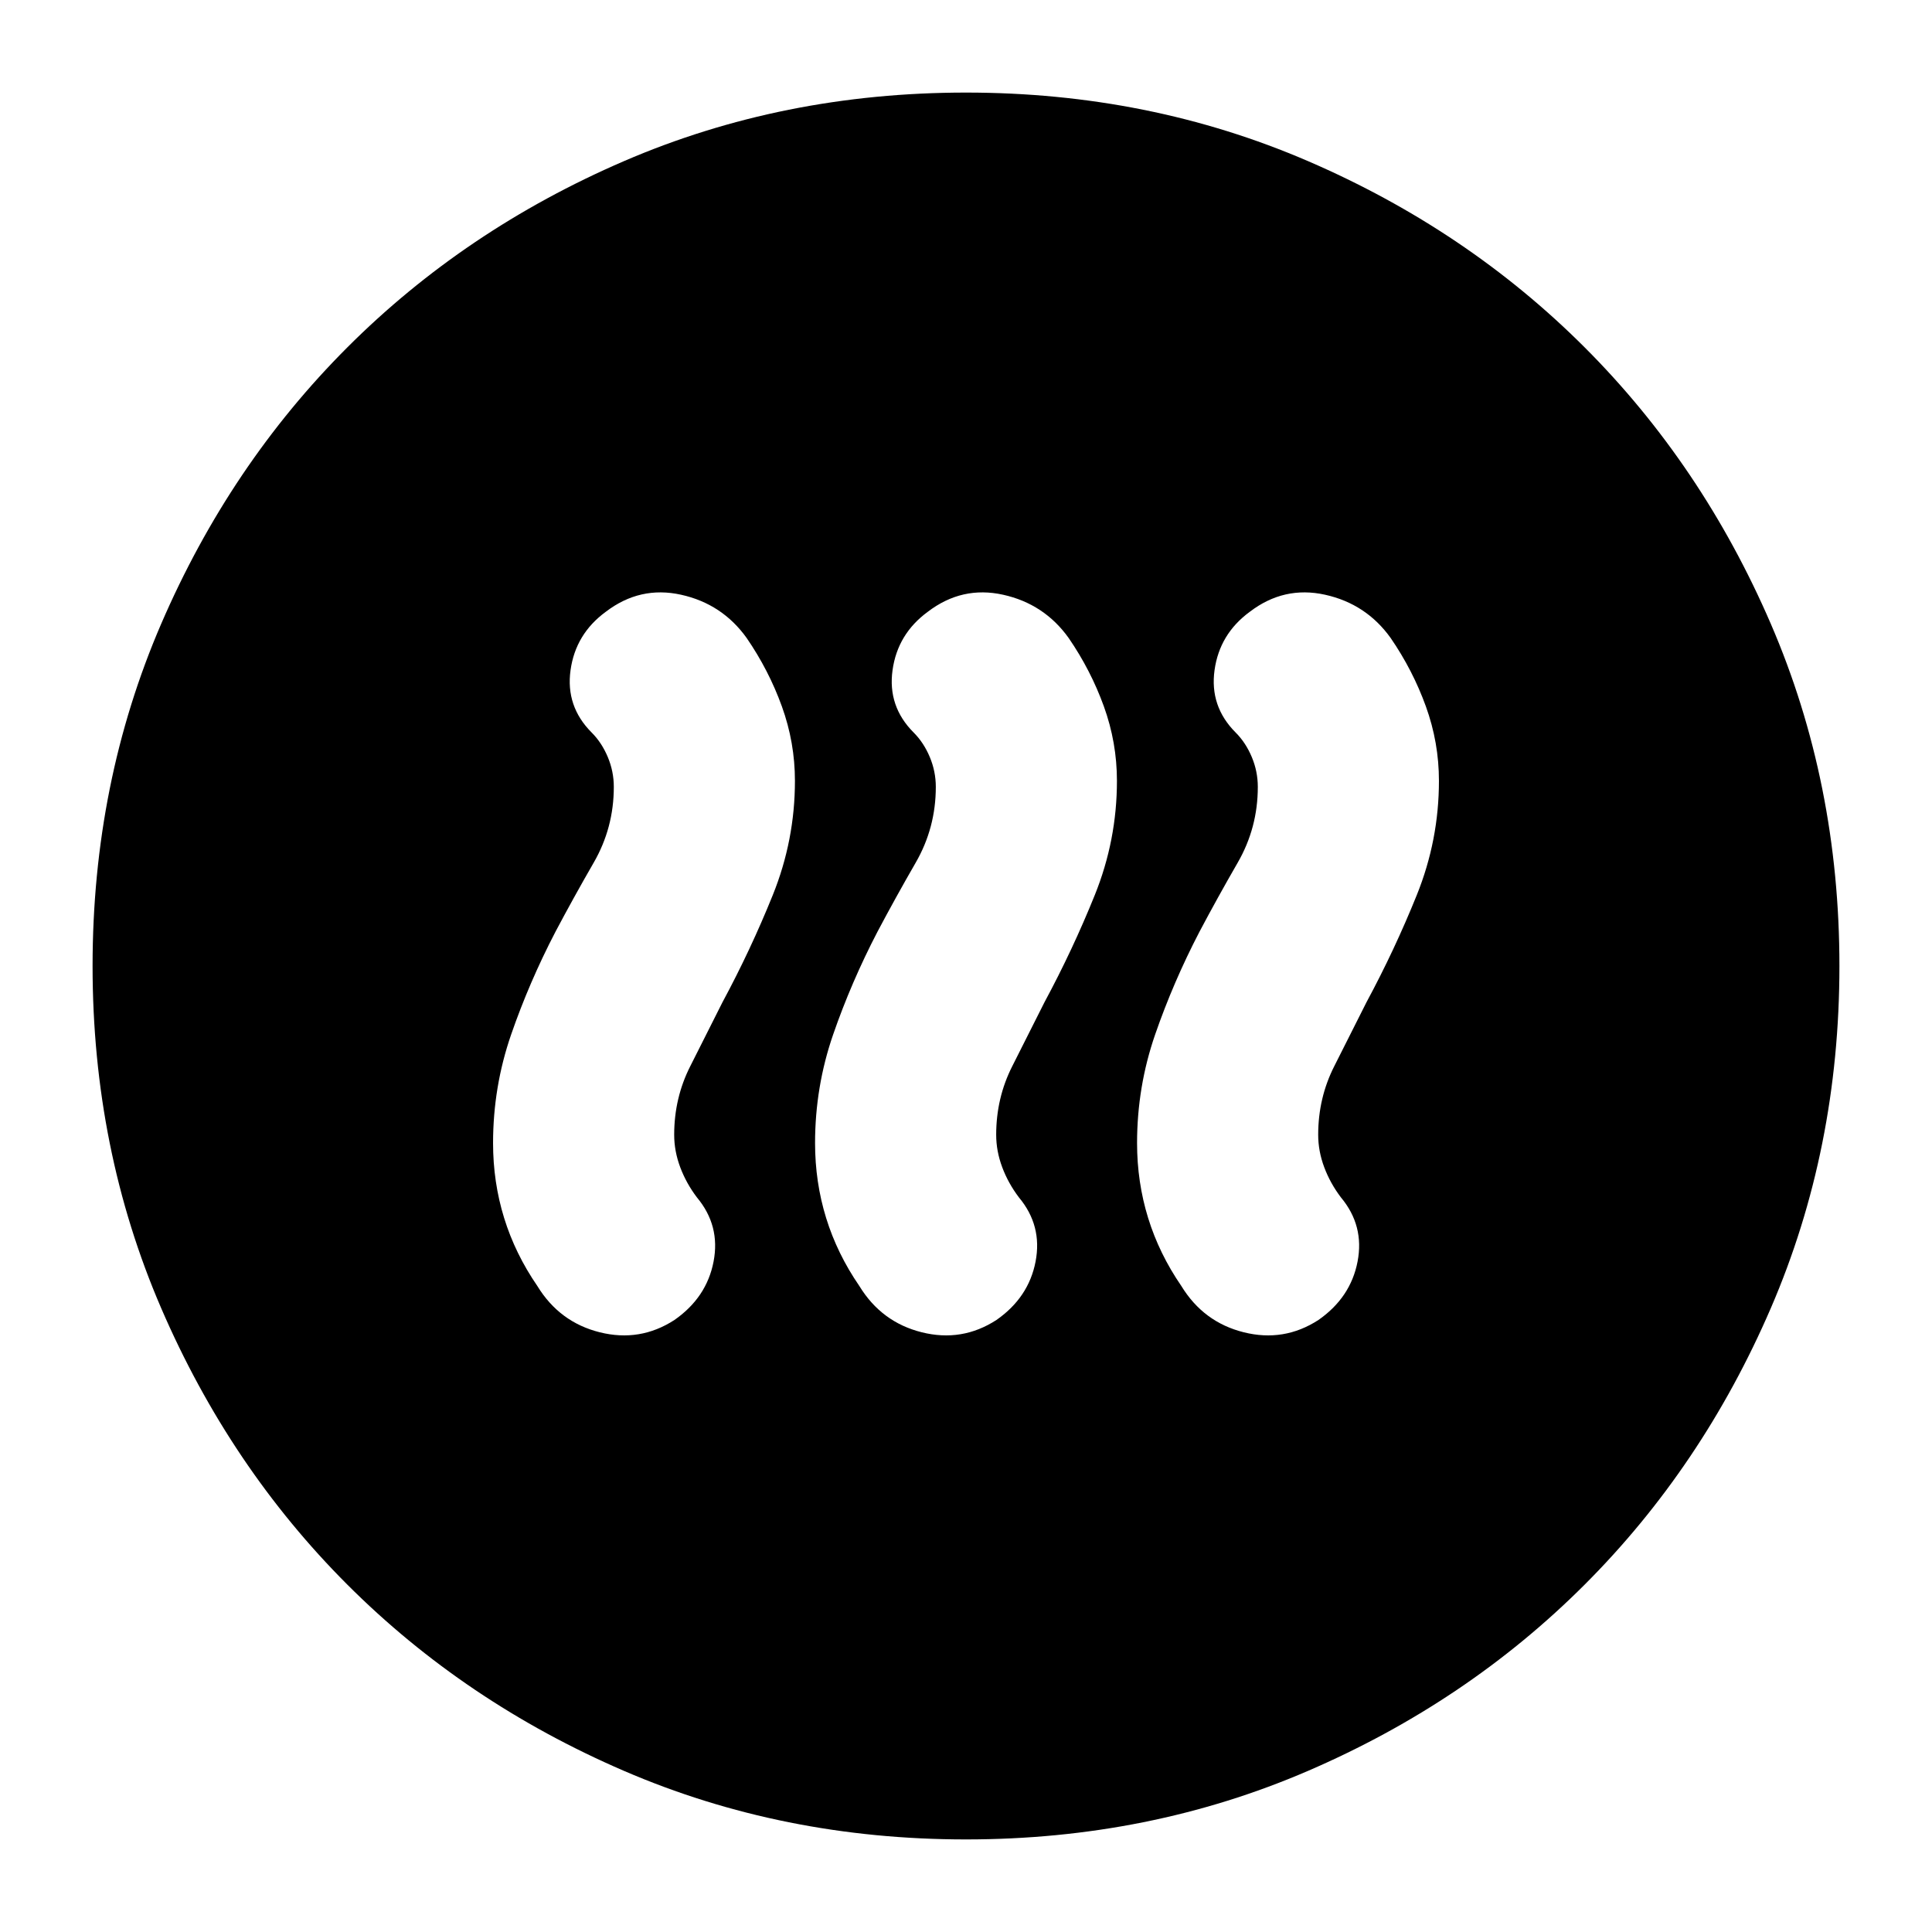 <svg xmlns="http://www.w3.org/2000/svg" height="24" viewBox="0 -960 960 960" width="24"><path d="M276-497q-13 25-22 51t-9 54q0 19.41 5.5 37.21Q256-337 267-321q11 18 31 23t37.14-6.12q16-11.16 19.43-29.02Q358-351 346.31-365q-5.31-7-8.31-15-3-8-3-16.14 0-18.32 8-34.09Q351-446 359-462q14-26 25-53.27 11-27.28 11-56.73 0-19.04-6.5-37.02Q382-627 371-643q-12.15-16.96-32.57-21.48Q318-669 301-656q-15 11-17.5 29t10.5 31q5 5 8 12.15t3 14.85q0 20.33-10 37.66Q285-514 276-497Zm160 0q-13 25-22 51t-9 54q0 19.41 5.5 37.21Q416-337 427-321q11 18 31 23t37.14-6.12q16-11.16 19.43-29.02Q518-351 506.31-365q-5.31-7-8.31-15-3-8-3-16.14 0-18.32 8-34.09Q511-446 519-462q14-26 25-53.27 11-27.28 11-56.73 0-19.04-6.5-37.02Q542-627 531-643q-12.15-16.96-32.57-21.48Q478-669 461-656q-15 11-17.5 29t10.5 31q5 5 8 12.15t3 14.85q0 20.33-10 37.66Q445-514 436-497Zm160 0q-13 25-22 51t-9 54q0 19.41 5.5 37.21Q576-337 587-321q11 18 31 23t37.14-6.12q16-11.16 19.43-29.02Q678-351 666.31-365q-5.31-7-8.31-15-3-8-3-16.14 0-18.32 8-34.09Q671-446 679-462q14-26 25-53.27 11-27.28 11-56.73 0-19.04-6.5-37.02Q702-627 691-643q-12.15-16.96-32.57-21.48Q638-669 621-656q-15 11-17.5 29t10.5 31q5 5 8 12.15t3 14.85q0 20.33-10 37.66Q605-514 596-497ZM480-46q-91 0-169.99-34.08-78.98-34.09-137.41-92.52-58.43-58.43-92.52-137.41Q46-389 46-480q0-91 34.08-169.99 34.09-78.98 92.52-137.41 58.43-58.43 137.41-92.52Q389-914 480-914q91 0 169.99 34.08 78.98 34.09 137.41 92.52 58.43 58.43 92.52 137.41Q914-571 914-480q0 91-34.08 169.99-34.09 78.98-92.52 137.41-58.43 58.43-137.41 92.52Q571-46 480-46Z"/></svg>